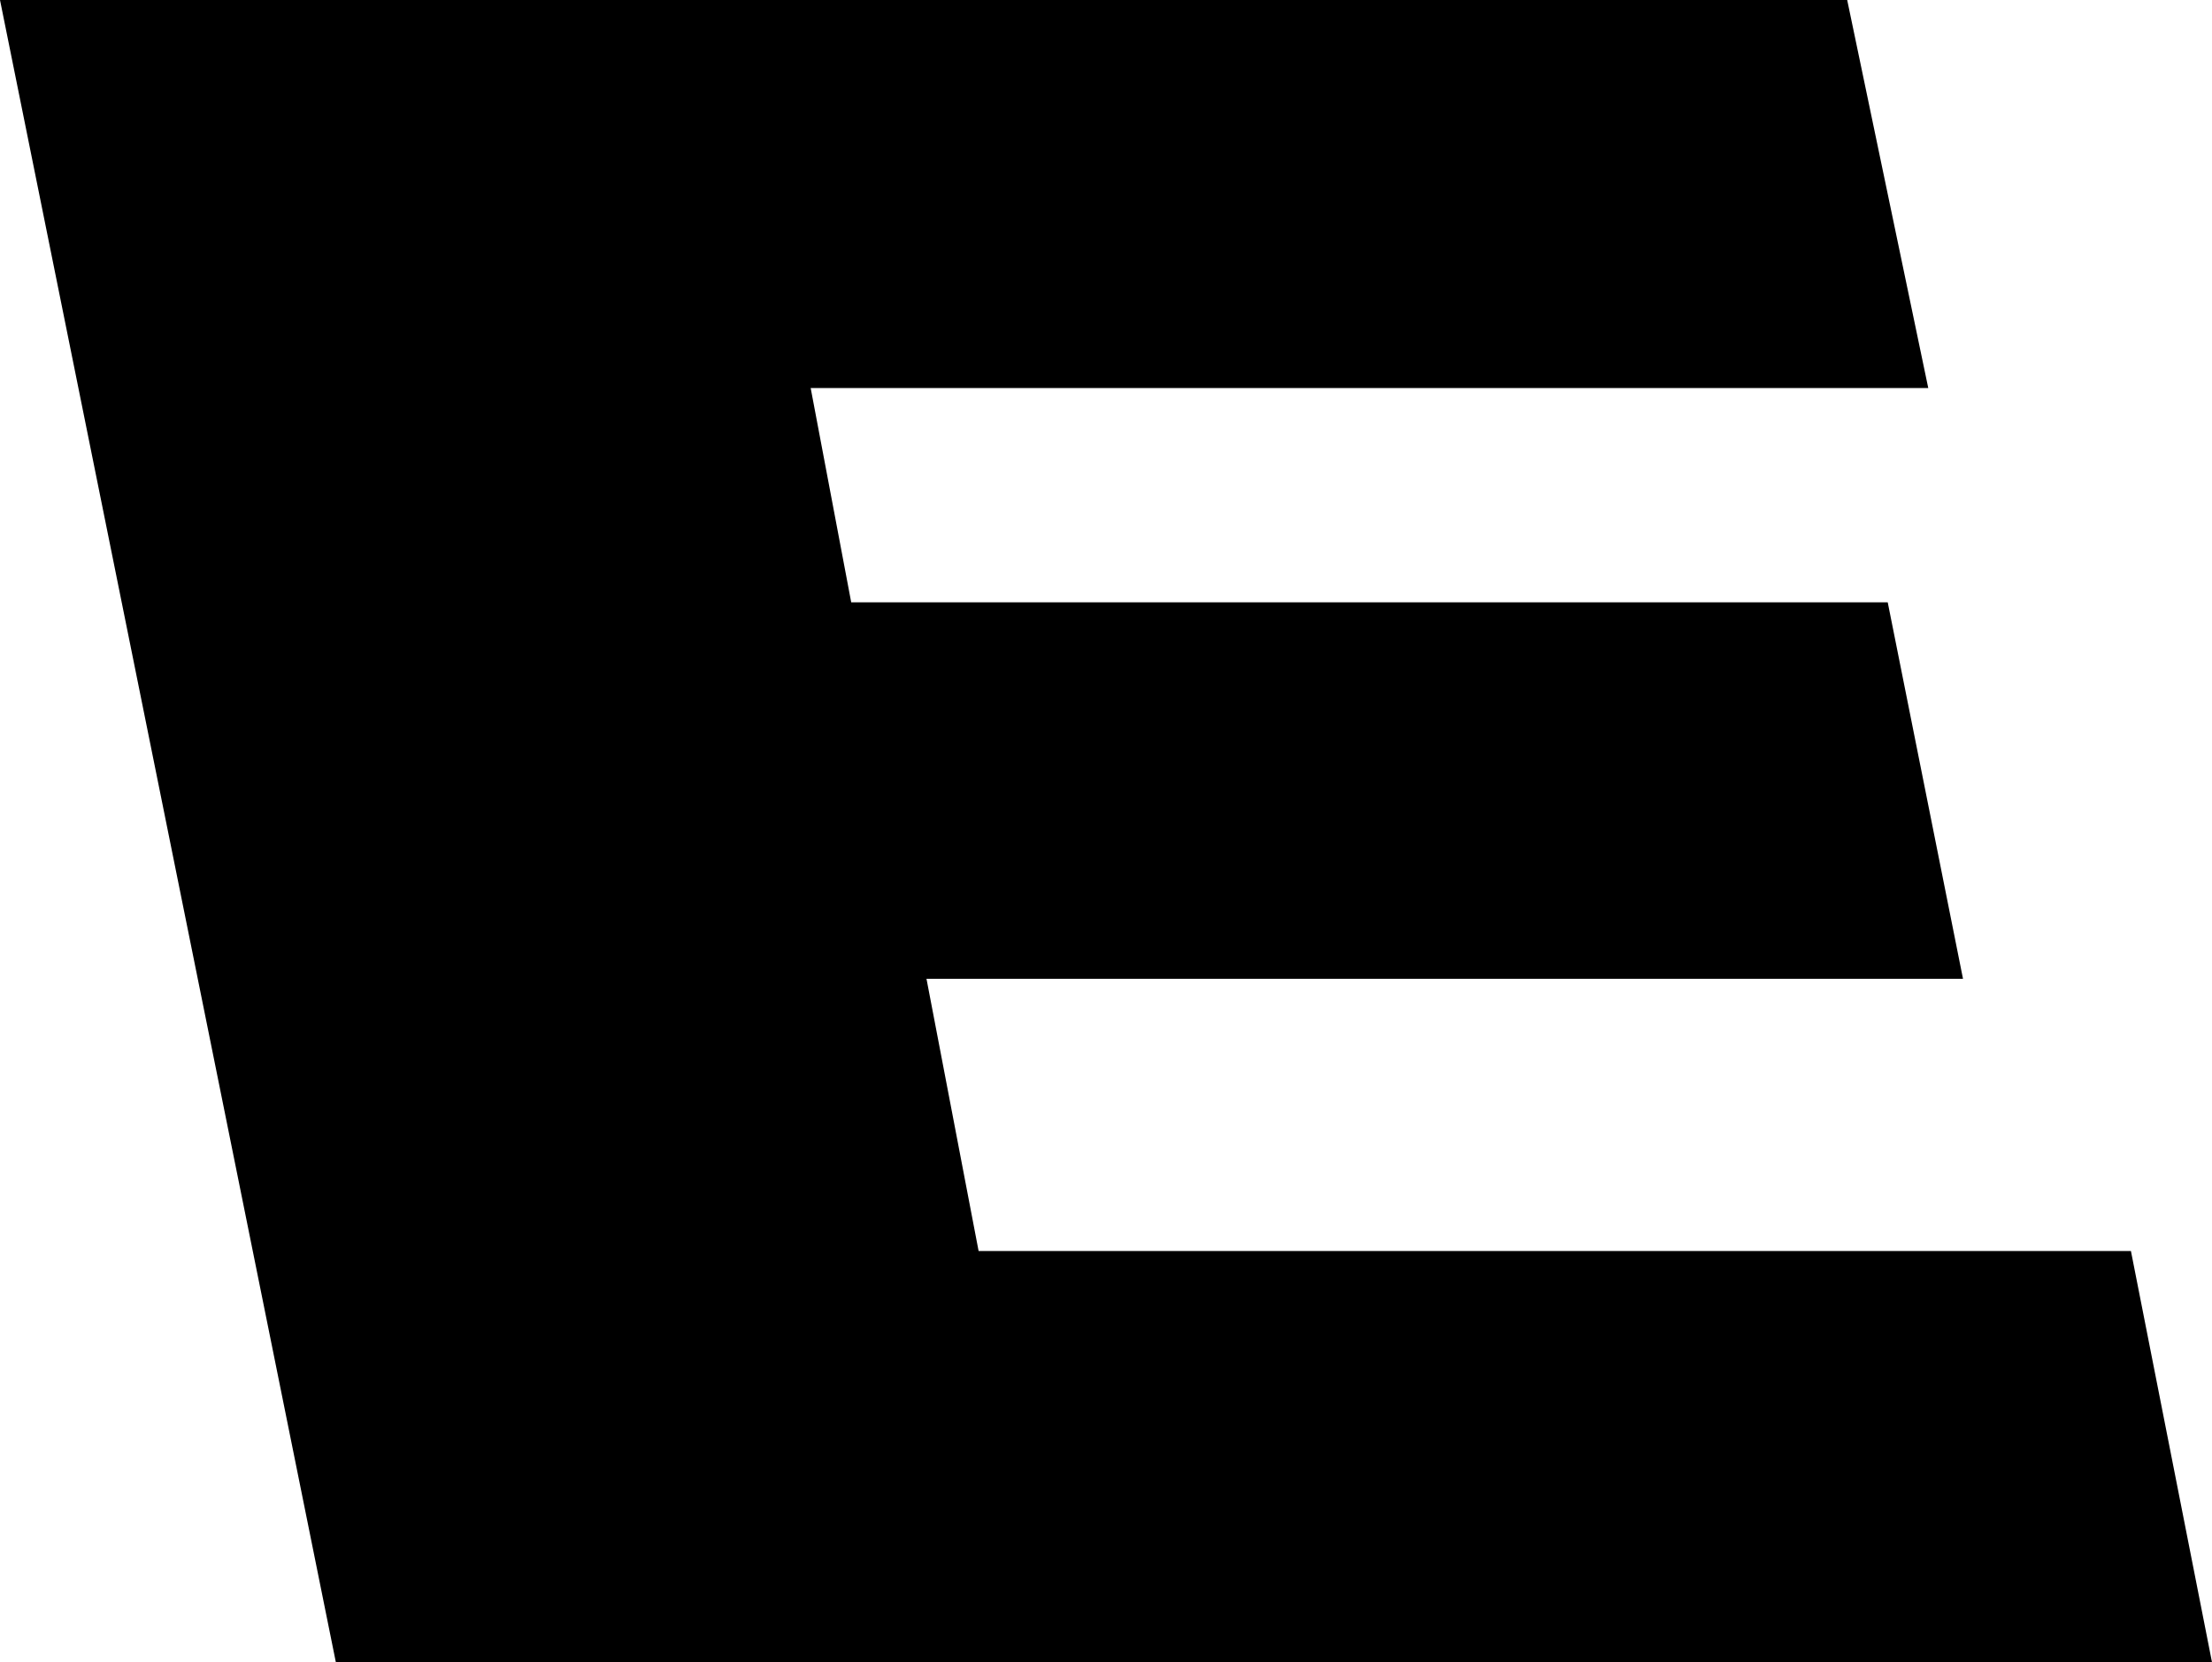 <?xml version="1.0" encoding="UTF-8" standalone="no"?>
<svg xmlns:xlink="http://www.w3.org/1999/xlink" height="14.35px" width="19.1px" xmlns="http://www.w3.org/2000/svg">
  <g transform="matrix(1.0, 0.0, 0.0, 1.0, -218.2, -164.05)">
    <path d="M225.55 169.25 L234.5 169.25 235.15 172.5 226.2 172.5 226.65 174.85 236.6 174.85 237.3 178.4 221.1 178.4 218.2 164.05 234.15 164.05 234.85 167.4 225.2 167.4 225.55 169.25" fill="#000000" fill-rule="evenodd" stroke="none"/>
  </g>
</svg>
